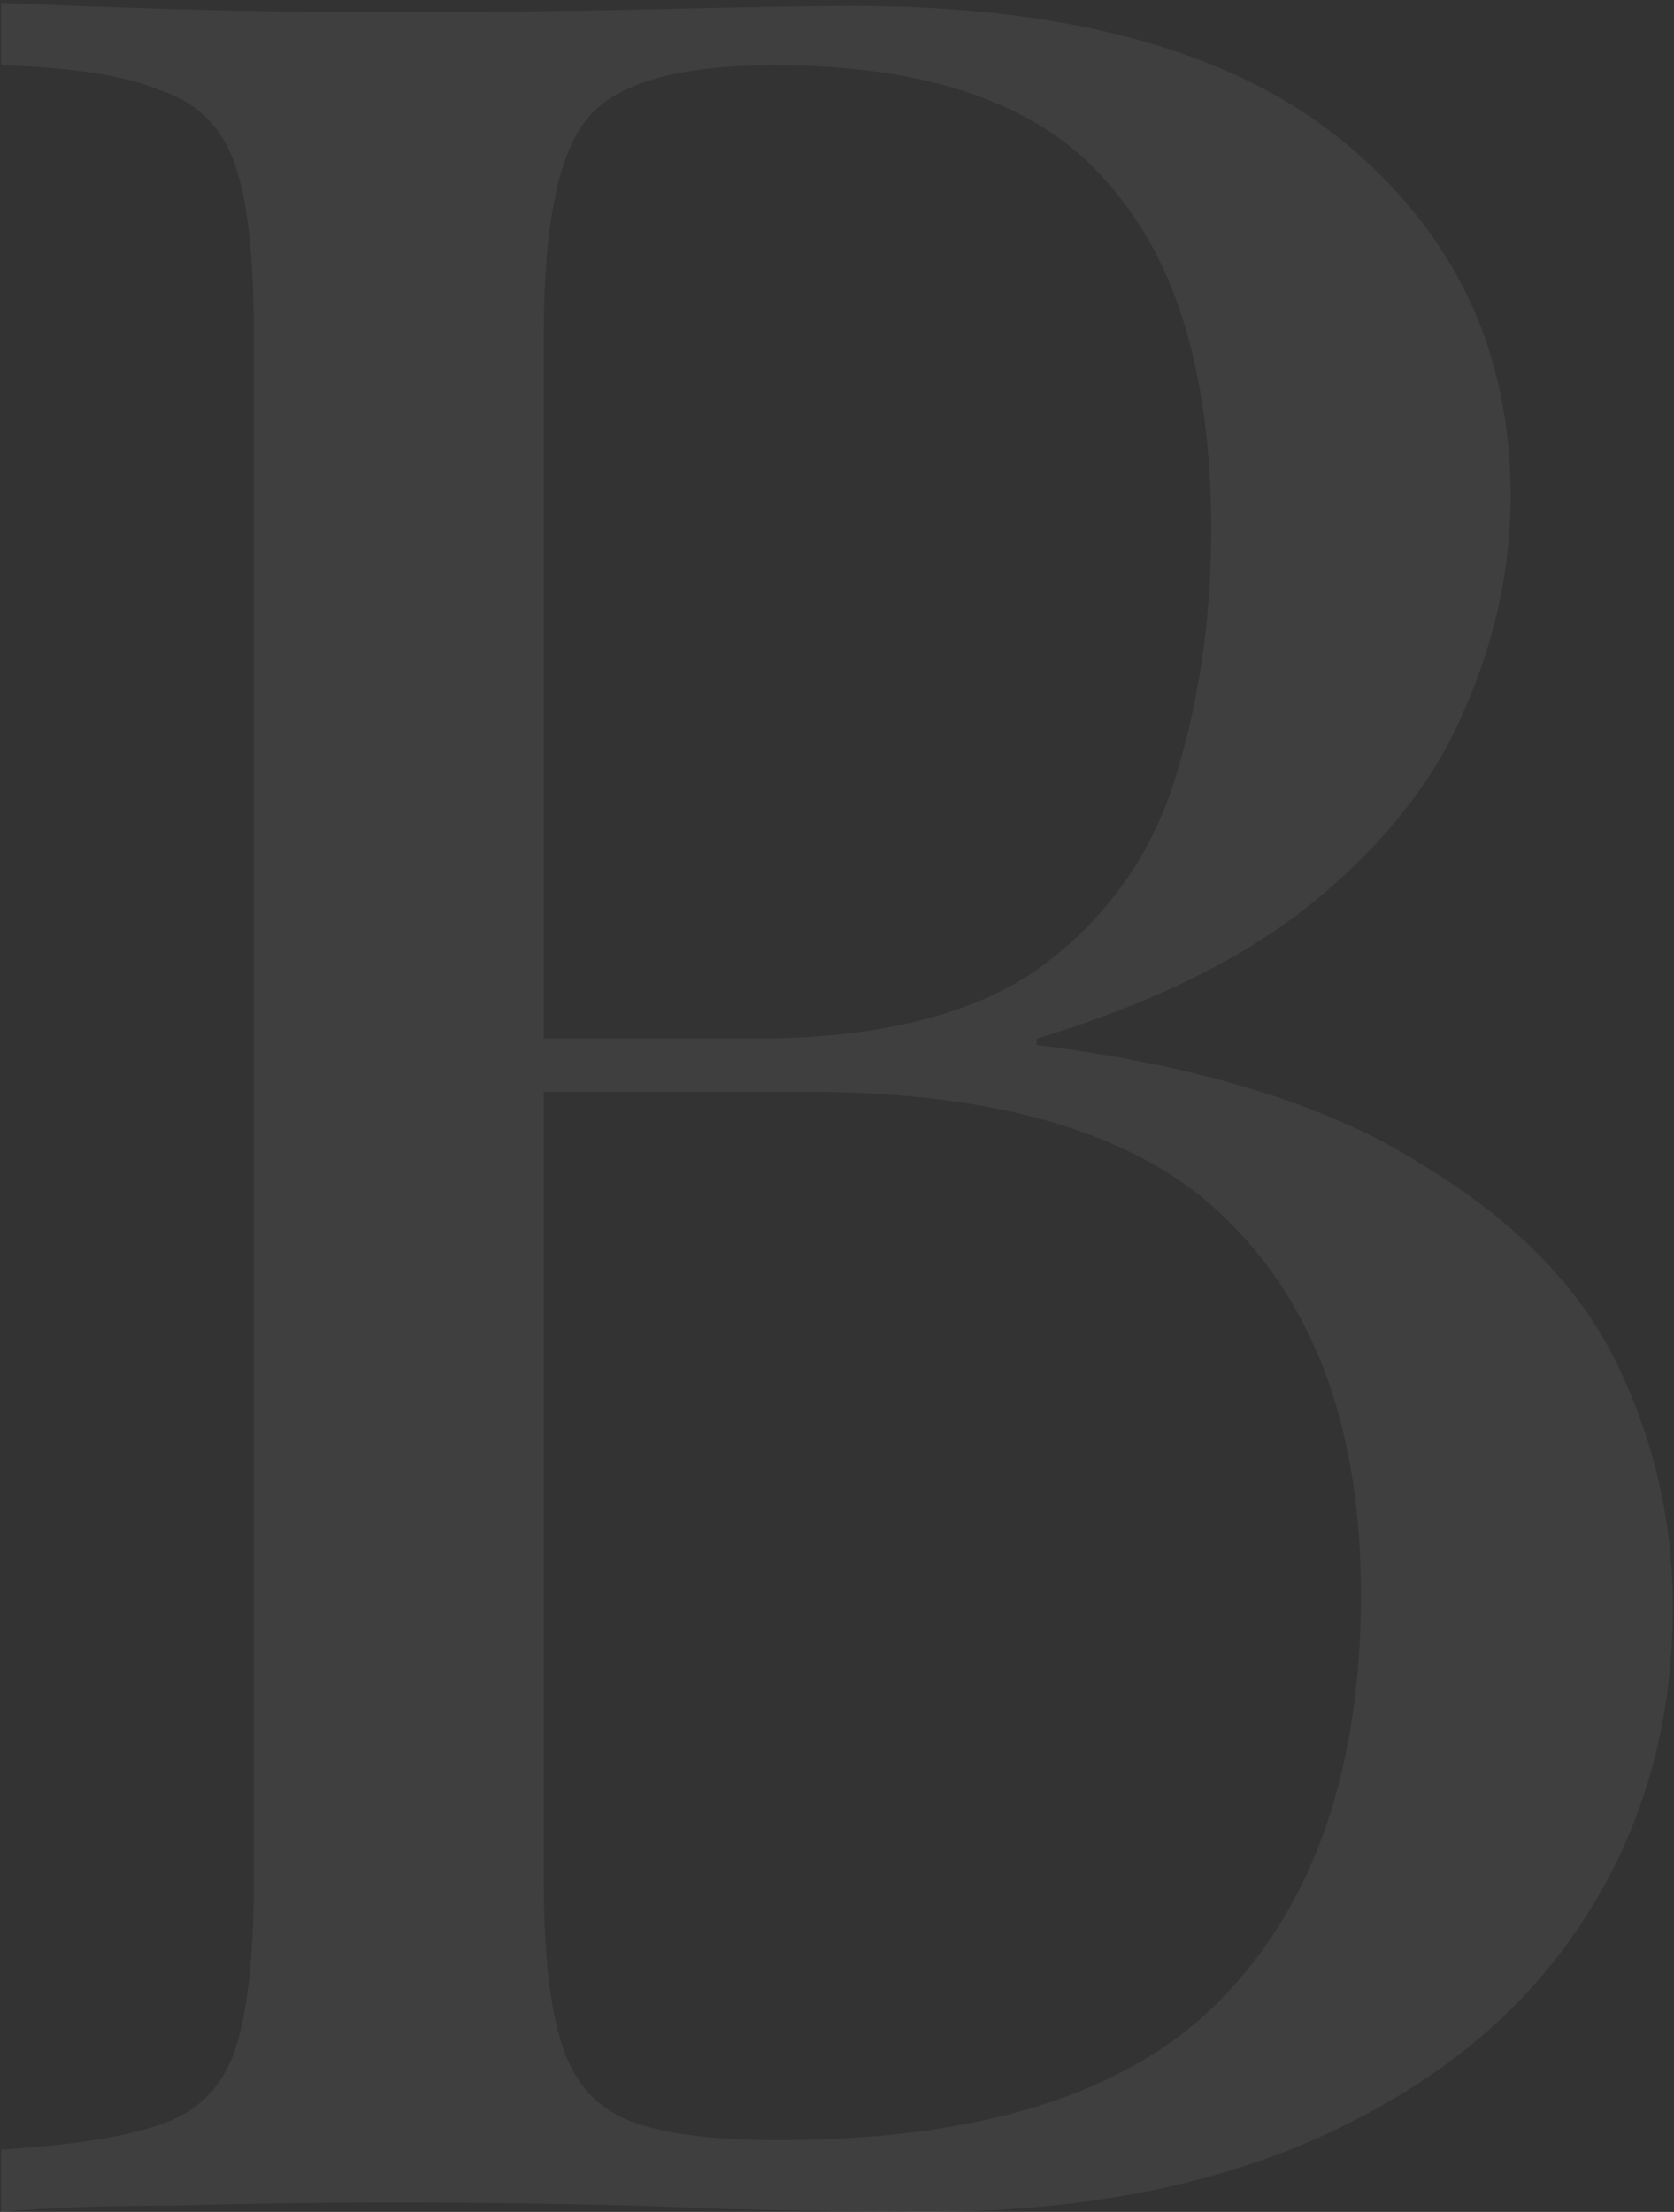 <svg width="477" height="630" viewBox="0 0 477 630" fill="none" xmlns="http://www.w3.org/2000/svg">
<rect x="0" y="0" width="477" height="630" fill="#333333" stroke="none"/>
<path d="M0.326 0.798C12.767 1.391 29.06 1.983 49.204 2.576C69.348 3.168 89.196 3.465 108.747 3.465C136.593 3.465 163.254 3.168 188.731 2.576C214.207 1.983 232.277 1.687 242.941 1.687C305.151 1.687 351.956 14.721 383.356 40.79C414.757 66.859 430.458 100.333 430.458 141.213C430.458 161.95 426.014 182.39 417.127 202.534C408.833 222.085 394.613 240.156 374.469 256.745C354.918 272.741 328.553 285.776 295.375 295.848V297.625C342.18 303.55 378.617 314.807 404.685 331.396C431.346 347.393 450.009 366.352 460.674 388.273C471.338 410.194 476.67 433.3 476.67 457.592C476.67 491.362 468.079 521.282 450.898 547.351C434.309 572.827 410.018 592.971 378.024 607.782C346.031 622.594 307.817 630 263.382 630C250.347 630 230.796 629.704 204.727 629.111C178.659 627.926 147.258 627.334 110.525 627.334C89.788 627.334 69.348 627.63 49.204 628.223C29.06 628.223 12.767 628.815 0.326 630V612.226C20.469 611.041 35.577 608.671 45.649 605.116C56.314 601.562 63.423 594.452 66.978 583.787C70.533 573.123 72.31 557.126 72.31 535.798V95.001C72.31 73.08 70.533 57.083 66.978 47.011C63.423 36.346 56.314 29.237 45.649 25.682C35.577 21.535 20.469 19.165 0.326 18.573V0.798ZM220.724 18.573C193.47 18.573 175.696 23.608 167.402 33.68C159.107 43.752 154.96 64.192 154.96 95.001V535.798C154.96 556.534 156.737 572.234 160.292 582.899C163.847 593.563 170.364 600.673 179.843 604.228C189.323 607.782 203.246 609.56 221.613 609.56C279.674 609.56 321.74 596.229 347.808 569.568C374.469 542.315 387.8 503.804 387.8 454.037C387.8 408.417 375.358 373.165 350.474 348.281C326.183 323.398 285.895 310.956 229.611 310.956H138.074C138.074 310.956 138.074 308.586 138.074 303.846C138.074 298.514 138.074 295.848 138.074 295.848H214.503C249.459 295.848 276.416 289.331 295.375 276.296C314.334 262.669 327.368 244.895 334.478 222.974C341.587 200.46 345.142 176.465 345.142 150.989C345.142 107.147 335.366 74.264 315.815 52.343C296.856 29.829 265.159 18.573 220.724 18.573Z" fill="white" fill-opacity="0.06"/>
</svg>
